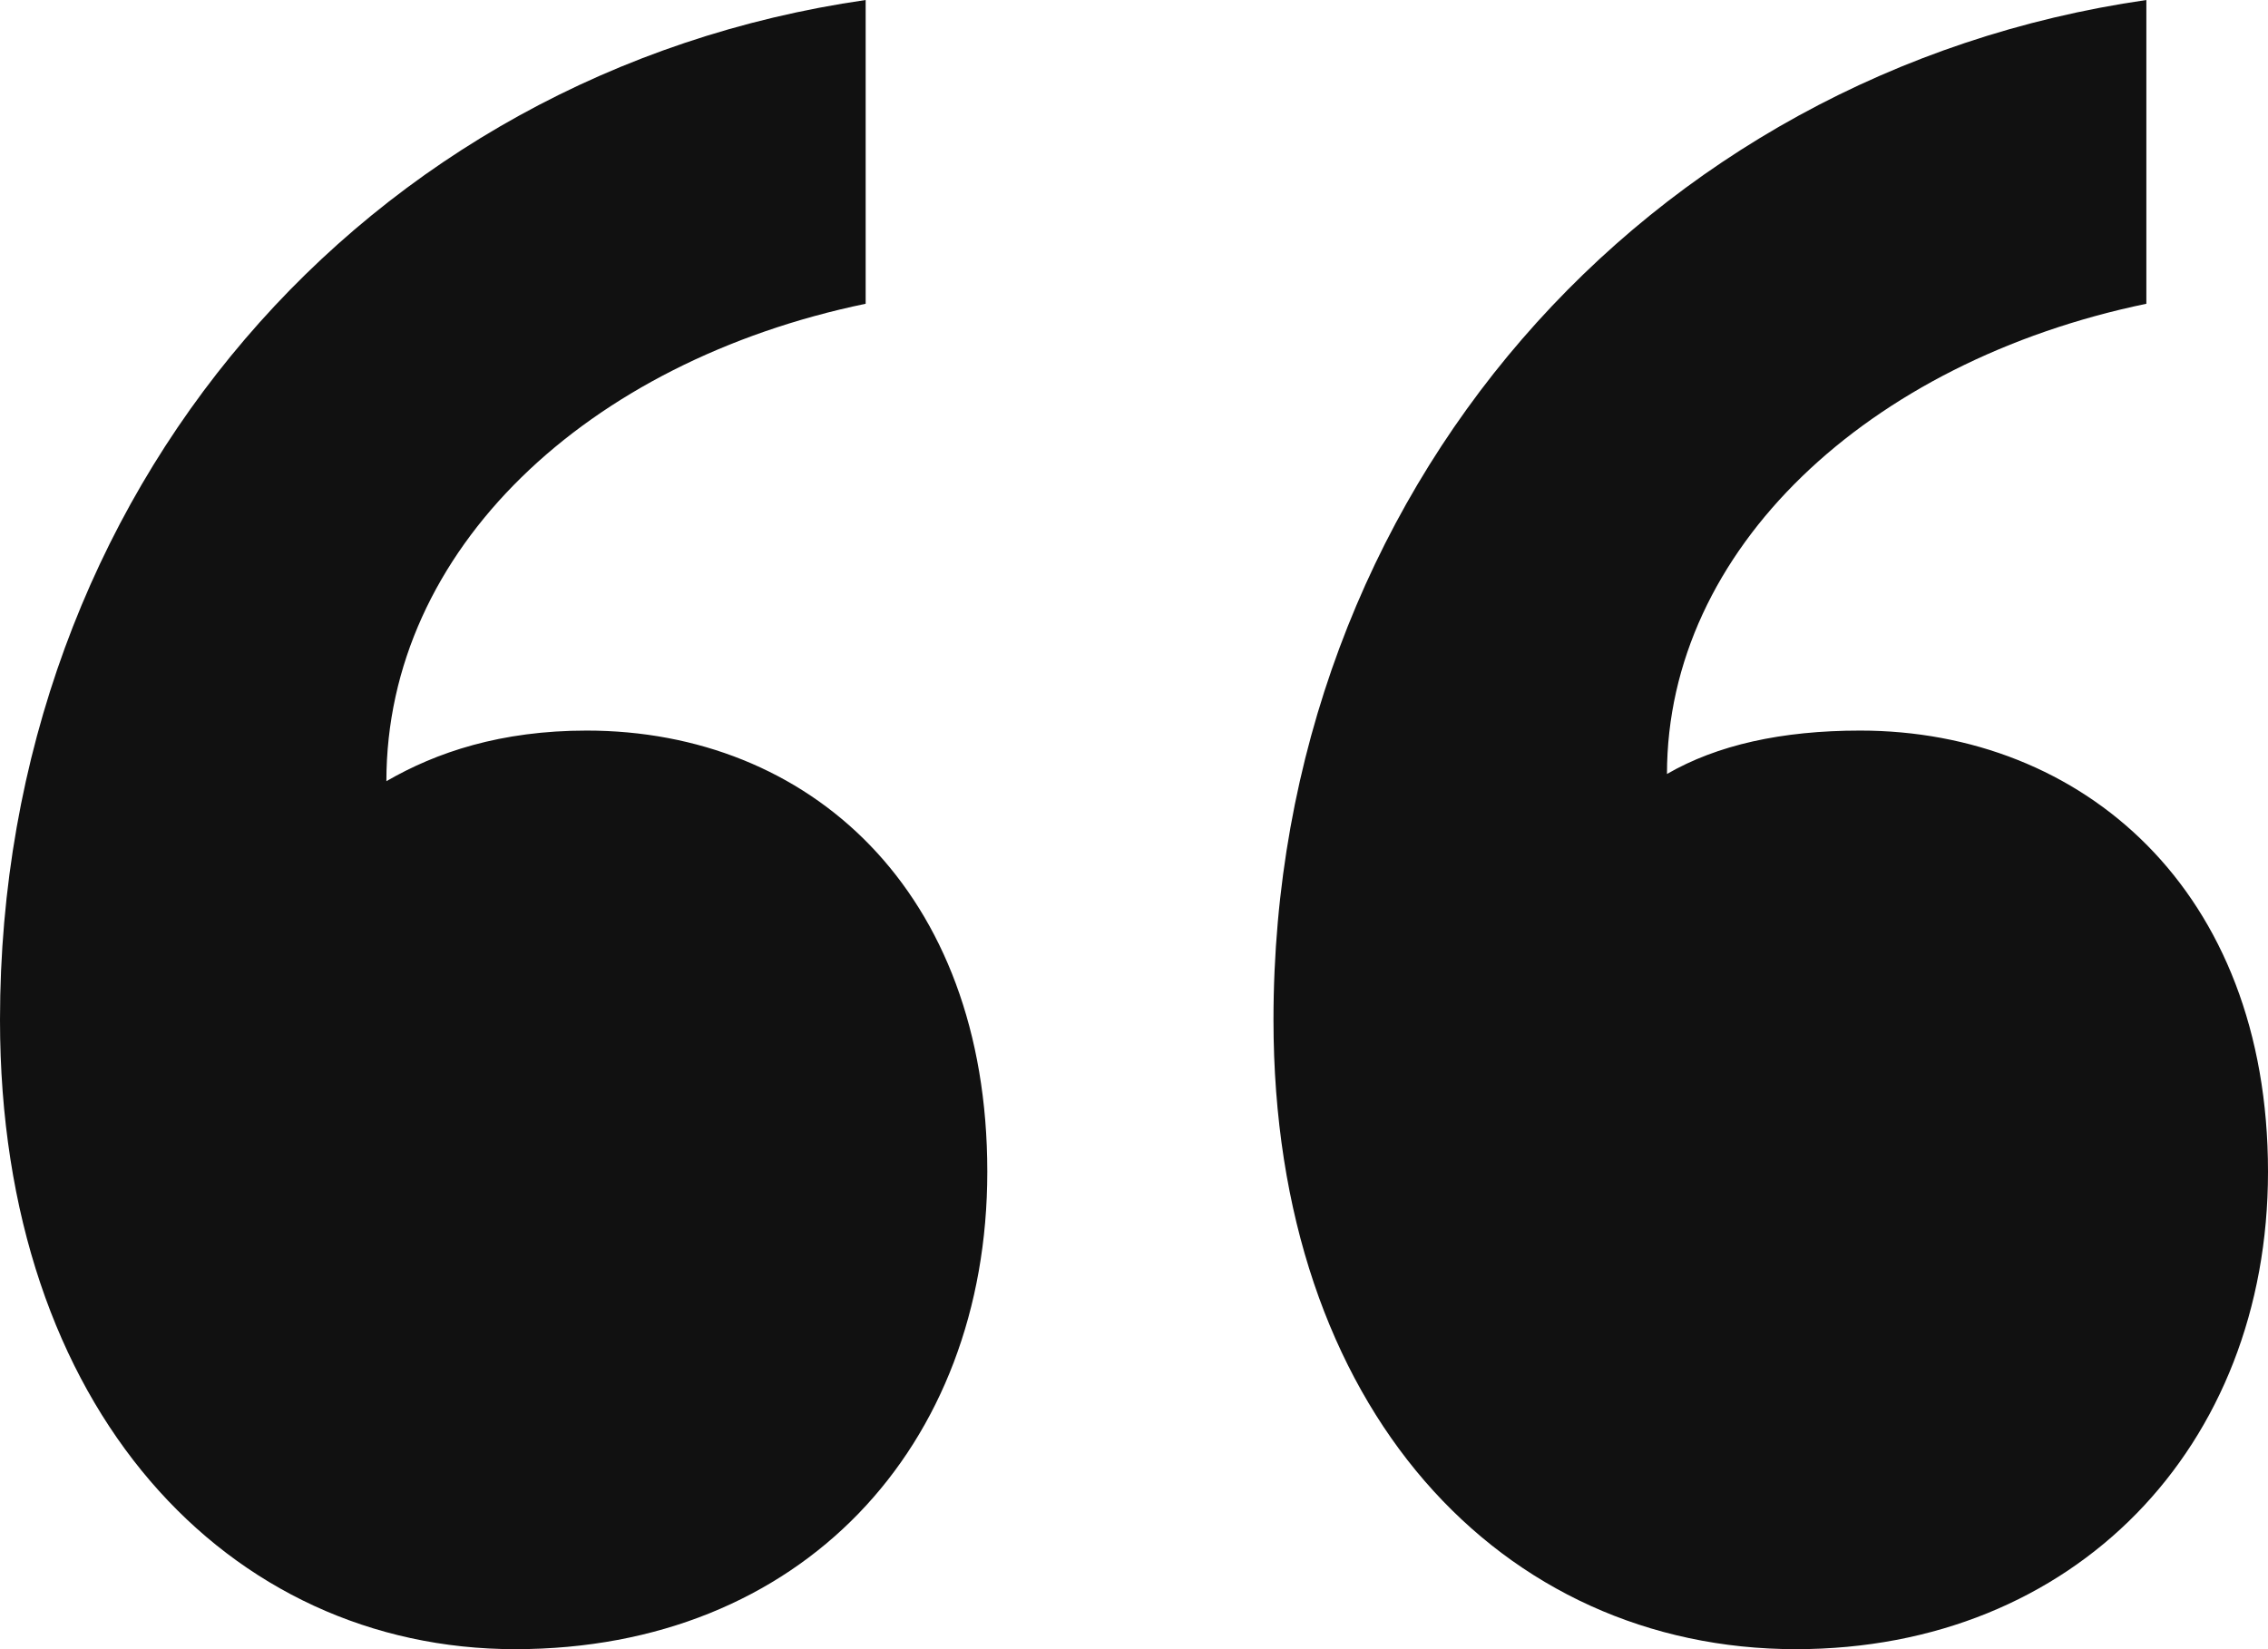 <svg width="22" height="16" viewBox="0 0 22 16" fill="none" xmlns="http://www.w3.org/2000/svg">
<path d="M9.577 11.368C9.577 8.632 7.842 7.088 5.691 7.088C4.858 7.088 4.233 7.298 3.748 7.579C3.748 5.333 5.691 3.509 8.397 2.947V0C3.539 0.702 0 4.772 0 9.895C0 13.684 2.221 16 4.997 16C7.773 16 9.577 14.035 9.577 11.368ZM22 11.368C22 8.632 20.196 7.088 18.044 7.088C17.281 7.088 16.656 7.228 16.17 7.509C16.17 5.333 18.114 3.509 20.82 2.947V0C15.962 0.702 12.353 4.772 12.353 9.895C12.353 13.684 14.574 16 17.42 16C20.126 16 22 14.035 22 11.368Z" fill="#111111"/>
</svg>
